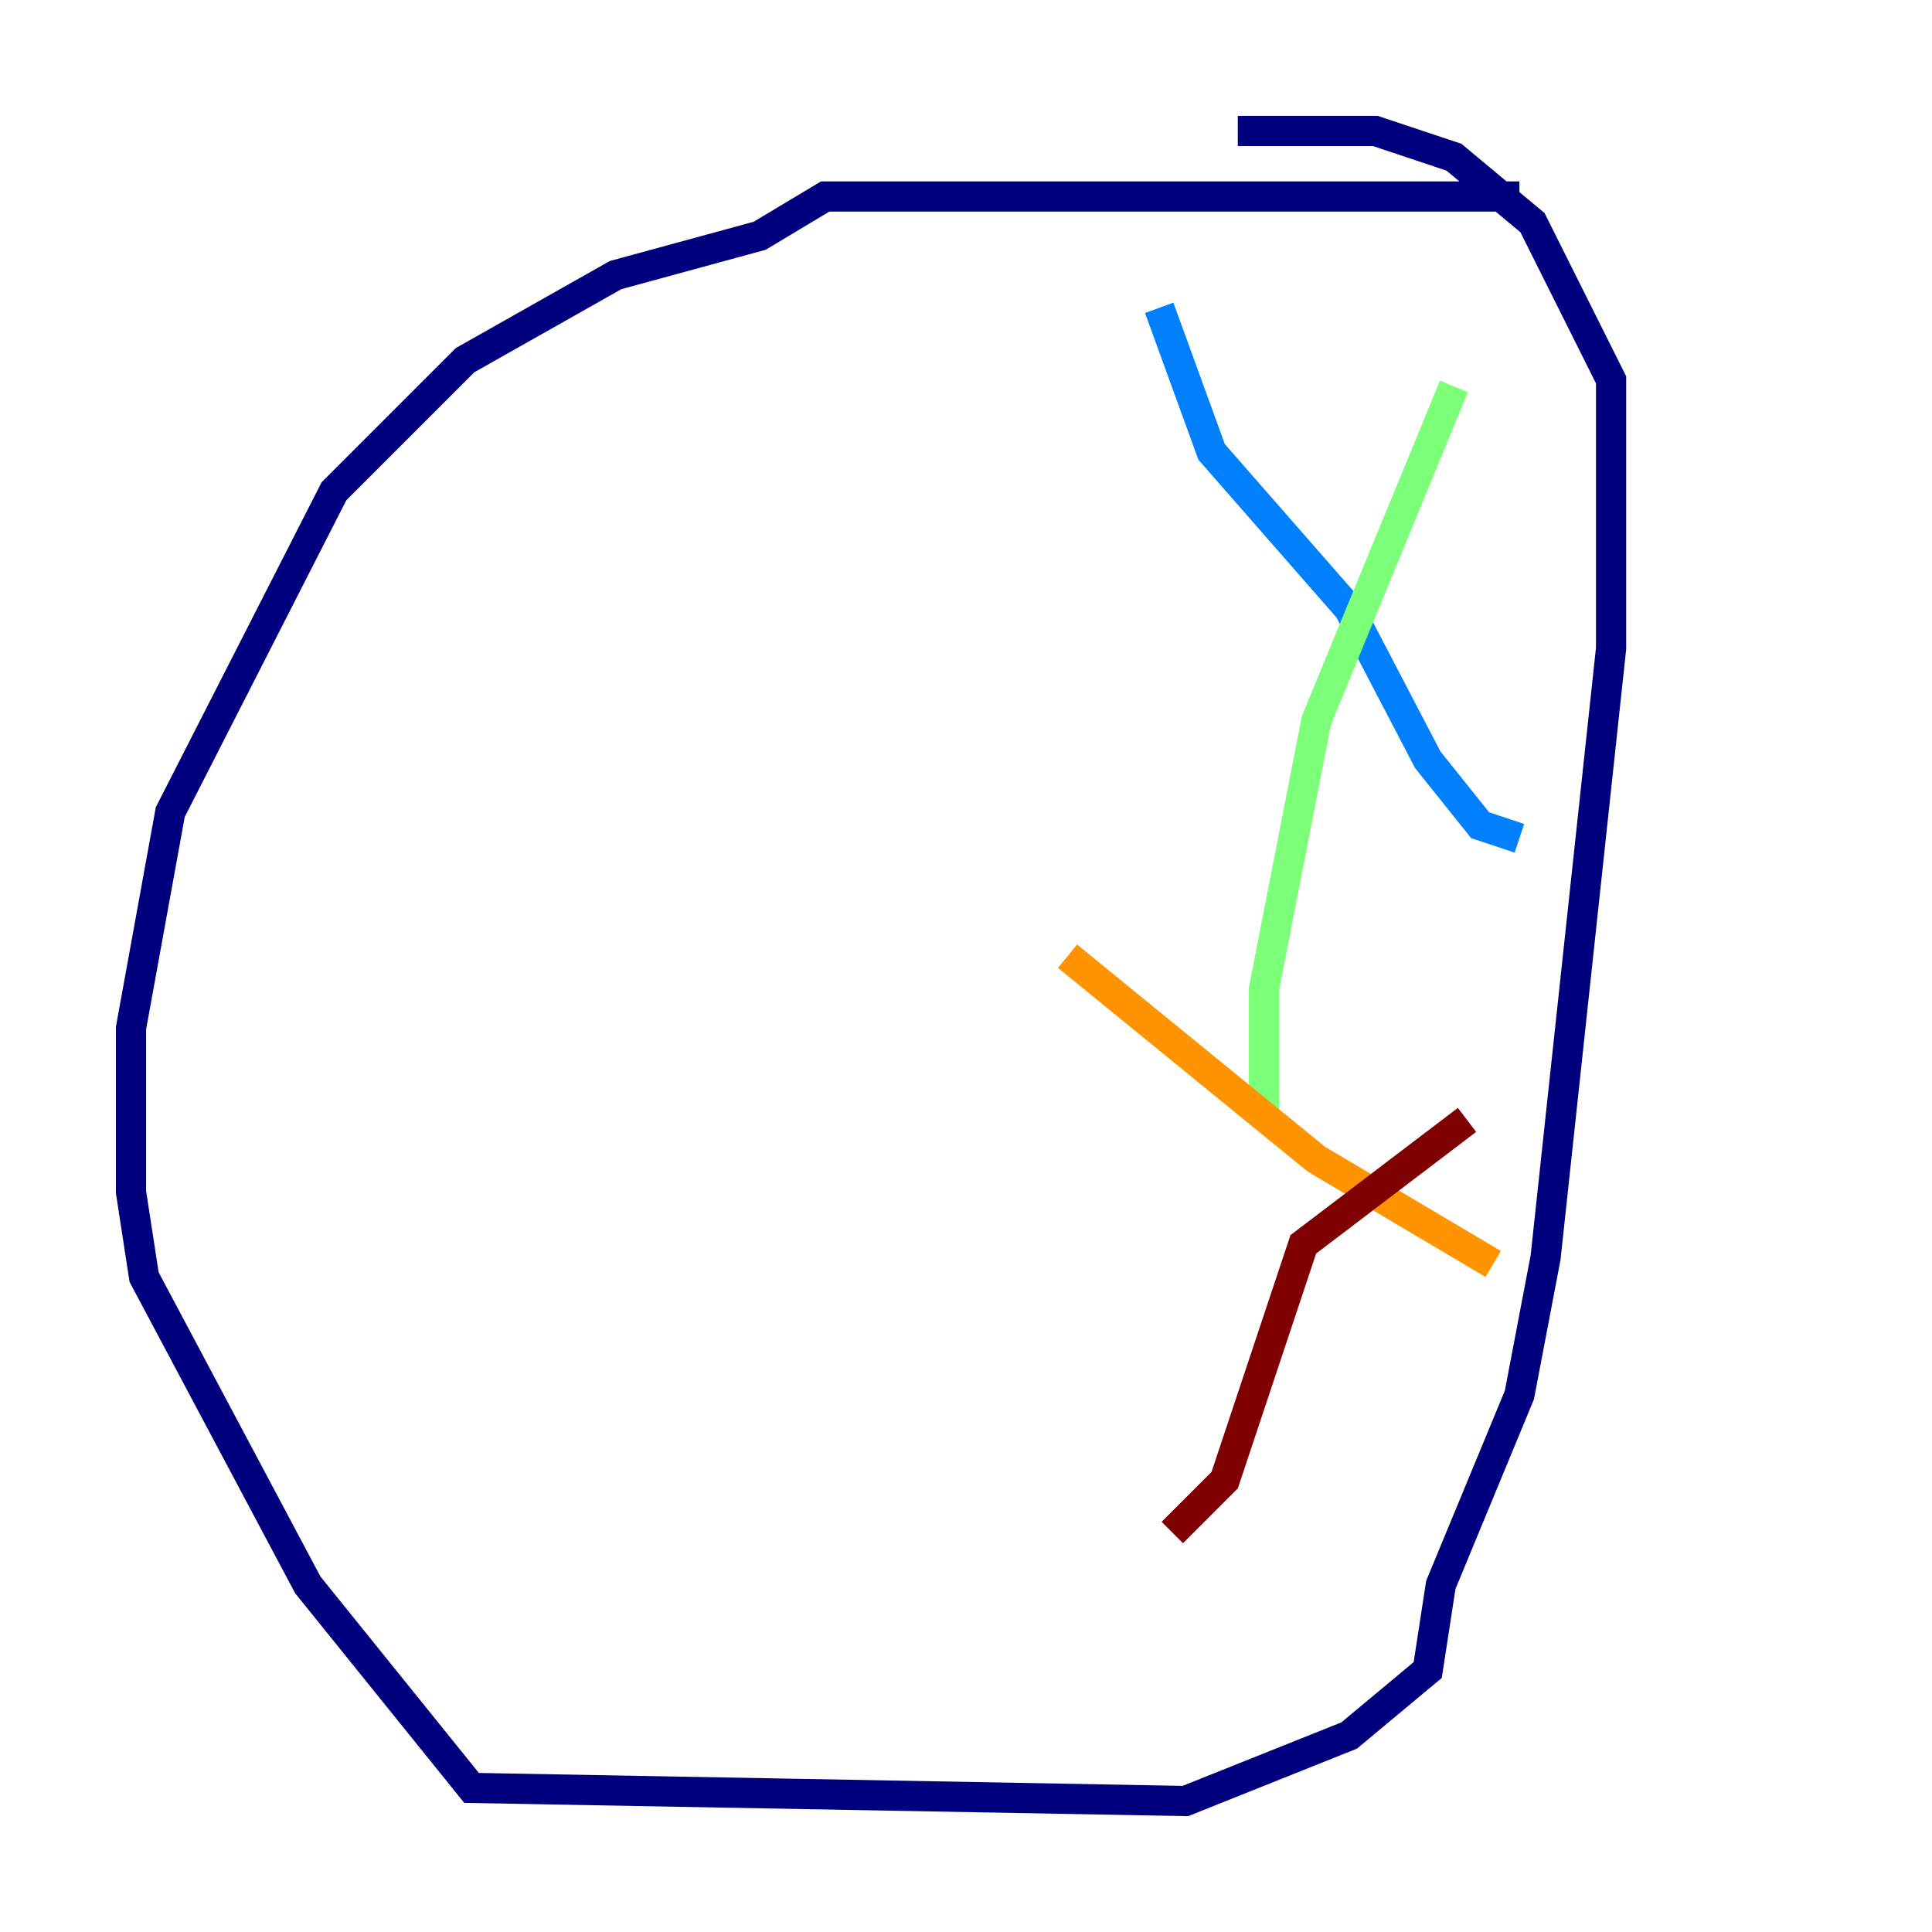 <?xml version="1.0" encoding="utf-8" ?>
<svg baseProfile="tiny" height="128" version="1.2" viewBox="0,0,128,128" width="128" xmlns="http://www.w3.org/2000/svg" xmlns:ev="http://www.w3.org/2001/xml-events" xmlns:xlink="http://www.w3.org/1999/xlink"><defs /><polyline fill="none" points="100.664,13.017 54.671,13.017 50.332,15.62 40.786,18.224 30.807,23.864 22.129,32.542 11.281,53.803 8.678,68.122 8.678,78.969 9.546,84.61 20.393,105.003 31.241,118.454 78.536,119.322 89.383,114.983 94.59,110.644 95.458,105.003 100.664,92.42 102.4,83.308 106.739,42.956 106.739,25.166 101.532,14.752 96.325,10.414 91.119,8.678 82.007,8.678" stroke="#00007f" stroke-width="2" /><polyline fill="none" points="76.8,20.393 80.271,29.939 89.383,40.352 94.59,50.332 98.061,54.671 100.664,55.539" stroke="#0080ff" stroke-width="2" /><polyline fill="none" points="96.325,25.6 87.214,47.729 83.742,65.519 83.742,74.197" stroke="#7cff79" stroke-width="2" /><polyline fill="none" points="70.725,63.349 87.214,76.8 98.929,83.742" stroke="#ff9400" stroke-width="2" /><polyline fill="none" points="97.193,74.197 86.346,82.441 81.139,98.061 77.668,101.532" stroke="#7f0000" stroke-width="2" /></svg>